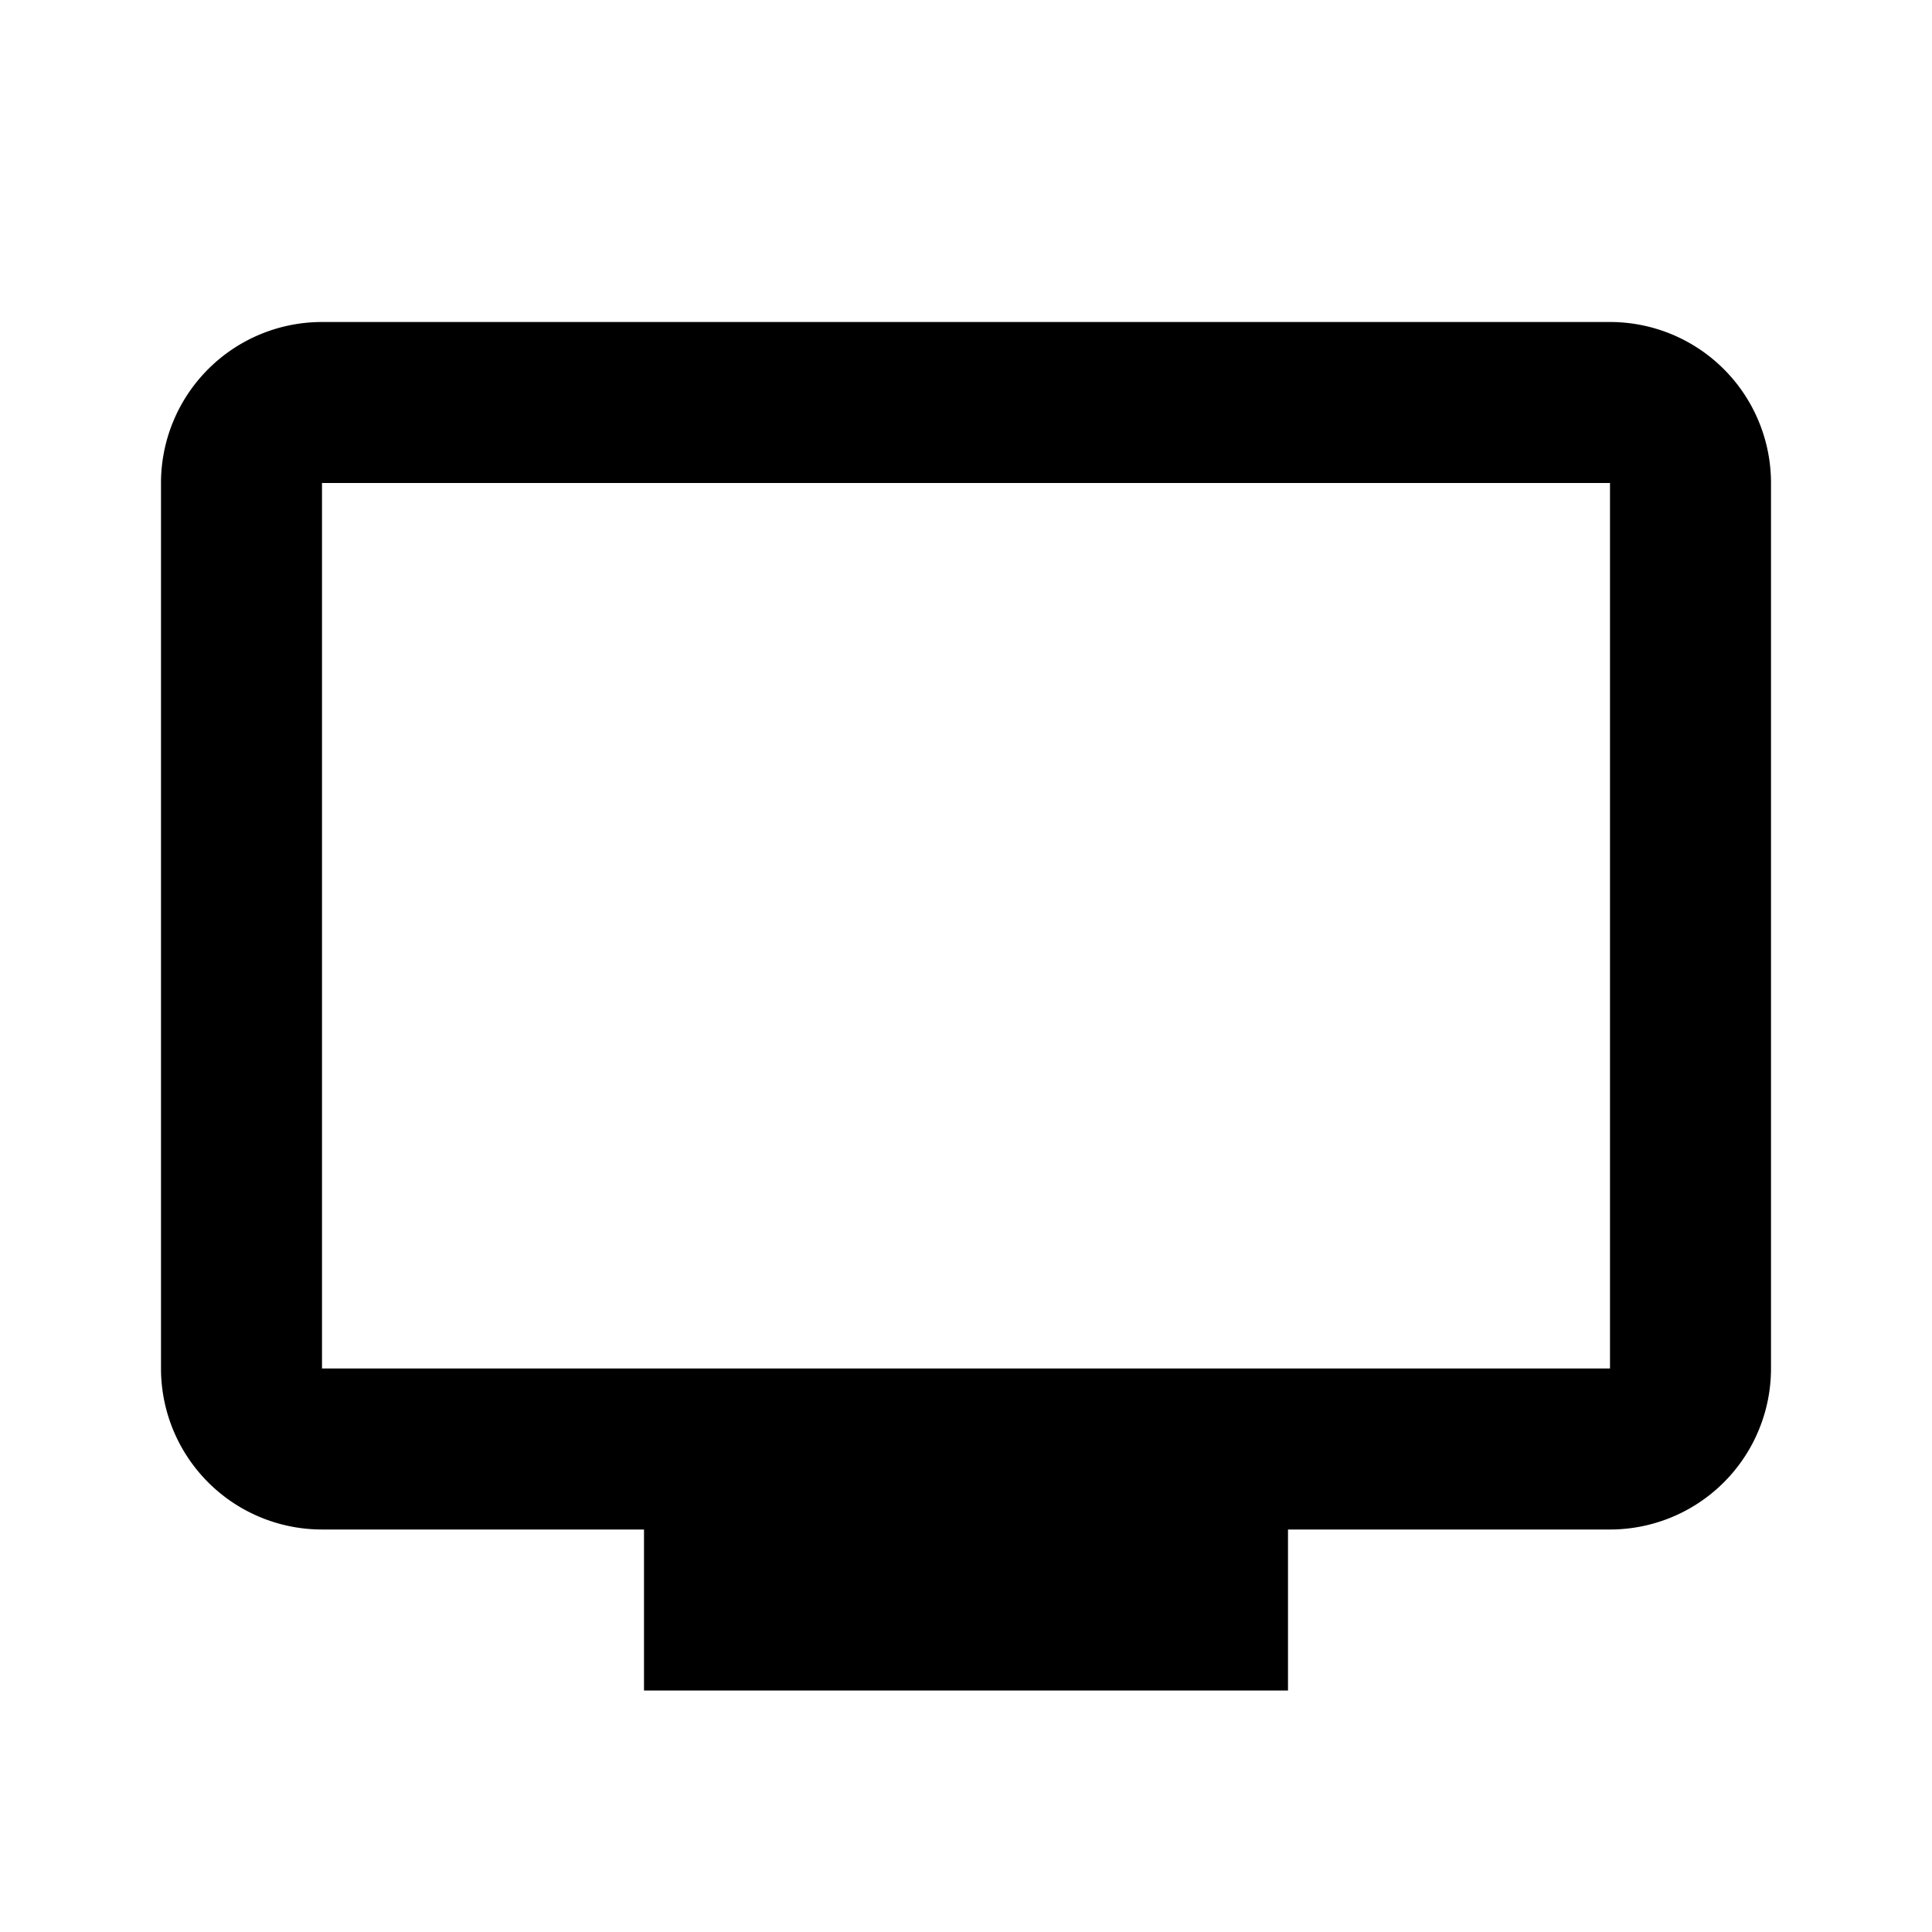 <svg id="Layer_1" data-name="Layer 1" xmlns="http://www.w3.org/2000/svg" viewBox="0 0 24 24"><title>iconoteka_tv_b_s</title><path d="M20,4H4A2,2,0,0,0,2,6V17a2,2,0,0,0,2,2H8v2h8V19h4a2,2,0,0,0,2-2V6A2,2,0,0,0,20,4ZM4,17V6H20V17Z"/></svg>